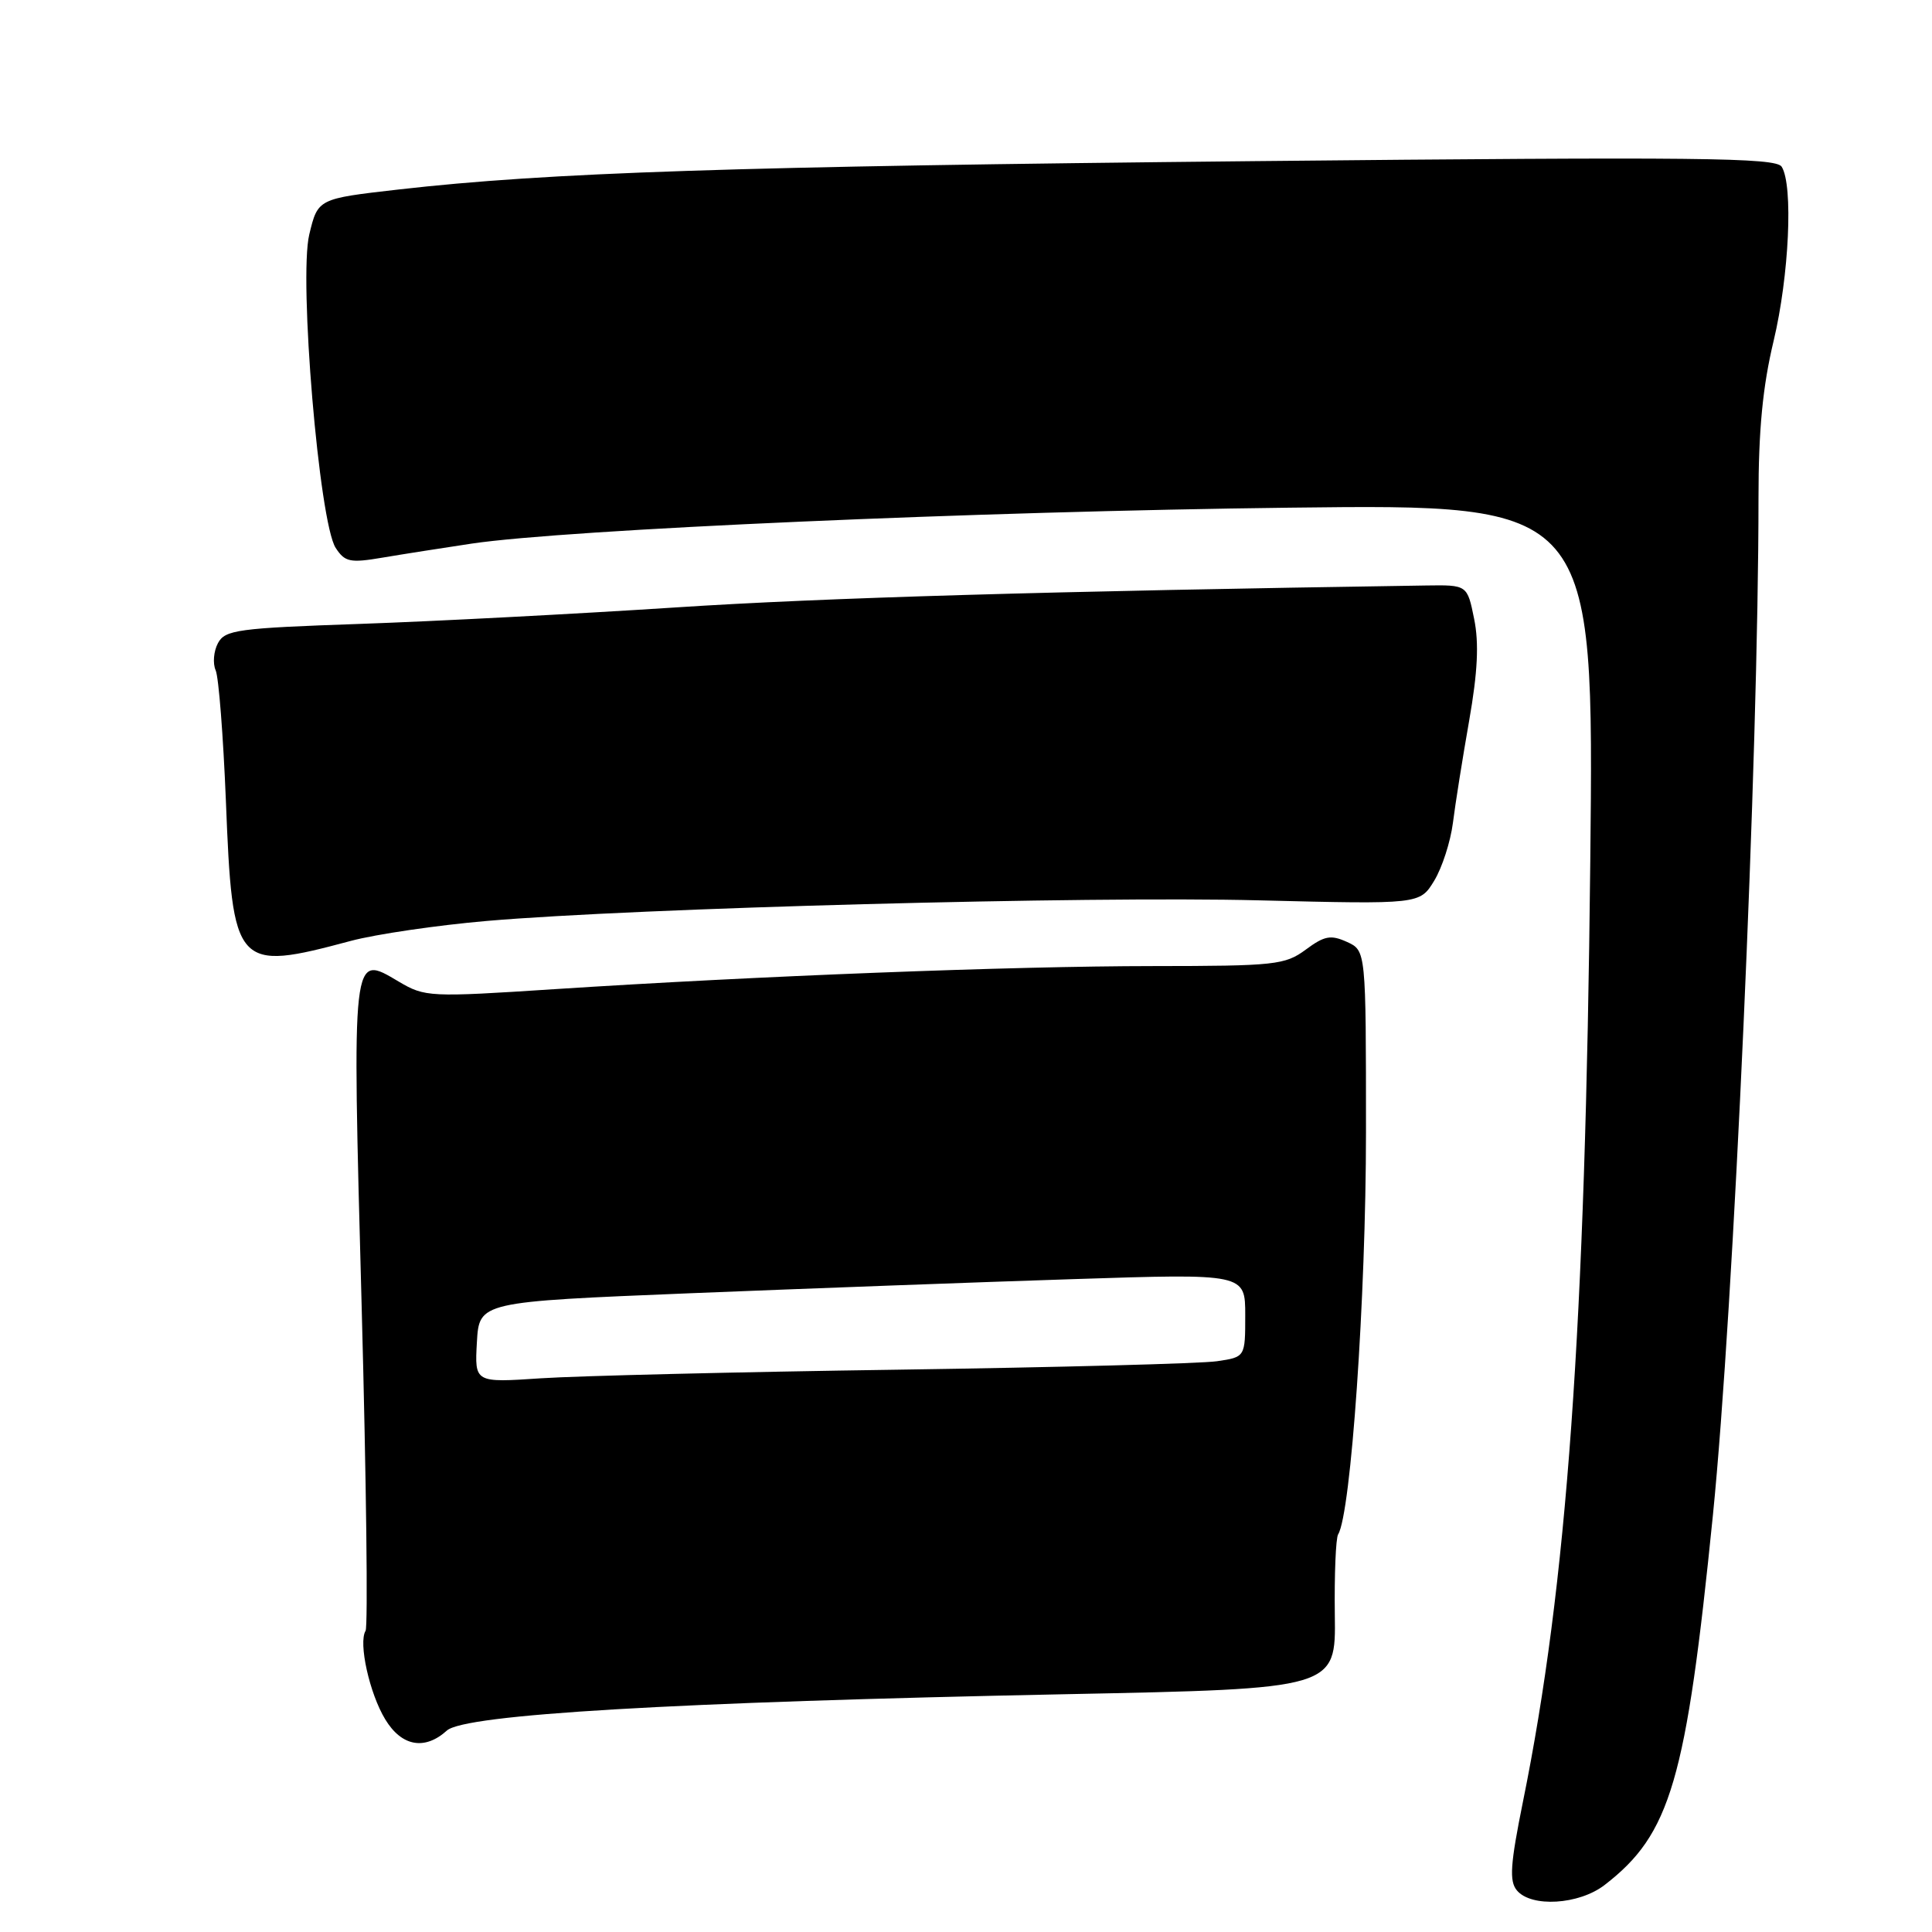 <?xml version="1.0" encoding="UTF-8" standalone="no"?>
<!DOCTYPE svg PUBLIC "-//W3C//DTD SVG 1.1//EN" "http://www.w3.org/Graphics/SVG/1.1/DTD/svg11.dtd" >
<svg xmlns="http://www.w3.org/2000/svg" xmlns:xlink="http://www.w3.org/1999/xlink" version="1.1" viewBox="0 0 256 256">
 <g >
 <path fill="currentColor"
d=" M 212.62 249.77 C 221.37 243.02 223.42 236.00 226.97 200.76 C 229.72 173.46 233.01 100.14 233.01 66.00 C 233.01 56.97 233.57 51.19 235.01 45.19 C 237.07 36.56 237.63 24.54 236.08 22.09 C 235.31 20.88 225.08 20.77 166.34 21.35 C 97.22 22.04 72.64 22.85 52.81 25.11 C 42.12 26.33 42.12 26.33 40.98 31.07 C 39.57 36.95 42.29 69.24 44.48 72.60 C 45.70 74.47 46.38 74.62 50.68 73.89 C 53.33 73.44 58.65 72.61 62.50 72.03 C 75.13 70.15 129.72 67.75 170.86 67.27 C 211.22 66.79 211.22 66.79 210.72 114.15 C 210.07 176.00 207.64 209.99 201.80 238.73 C 200.12 247.03 199.97 249.25 200.99 250.48 C 202.89 252.78 209.23 252.39 212.62 249.77 Z  M 59.21 229.31 C 61.58 227.17 89.19 225.54 141.25 224.49 C 177.01 223.77 177.01 223.77 176.87 214.00 C 176.80 208.63 177.00 203.81 177.31 203.31 C 179.01 200.56 181.00 171.84 181.00 150.02 C 181.00 125.96 181.00 125.96 178.48 124.81 C 176.34 123.84 175.50 123.99 173.02 125.83 C 170.27 127.86 168.96 128.00 152.79 128.01 C 134.00 128.02 100.43 129.32 73.46 131.07 C 56.89 132.15 56.31 132.12 52.84 130.07 C 46.58 126.37 46.65 125.73 47.92 173.04 C 48.54 196.18 48.77 215.56 48.44 216.09 C 47.47 217.67 48.96 224.40 51.05 227.83 C 53.22 231.41 56.28 231.96 59.21 229.31 Z  M 46.50 124.67 C 49.80 123.79 57.90 122.60 64.50 122.03 C 84.31 120.32 144.03 118.72 166.82 119.30 C 188.13 119.83 188.13 119.83 190.04 116.70 C 191.09 114.97 192.20 111.53 192.52 109.03 C 192.83 106.54 193.80 100.45 194.67 95.50 C 195.80 89.06 195.99 85.22 195.33 82.00 C 194.42 77.50 194.42 77.50 188.96 77.58 C 138.79 78.34 109.18 79.20 89.50 80.49 C 76.30 81.35 57.49 82.33 47.71 82.67 C 31.49 83.23 29.82 83.46 28.88 85.22 C 28.31 86.29 28.17 87.91 28.58 88.83 C 28.98 89.75 29.58 97.51 29.93 106.08 C 30.81 128.35 31.18 128.77 46.50 124.67 Z  M 63.19 177.86 C 63.50 172.50 63.50 172.50 91.50 171.36 C 106.90 170.74 129.74 169.89 142.25 169.49 C 165.00 168.75 165.00 168.75 165.00 174.28 C 165.00 179.82 165.00 179.82 161.25 180.37 C 159.19 180.68 140.18 181.18 119.00 181.49 C 97.82 181.79 76.54 182.31 71.69 182.63 C 62.89 183.22 62.89 183.22 63.19 177.86 Z "/>
</g>
</svg>